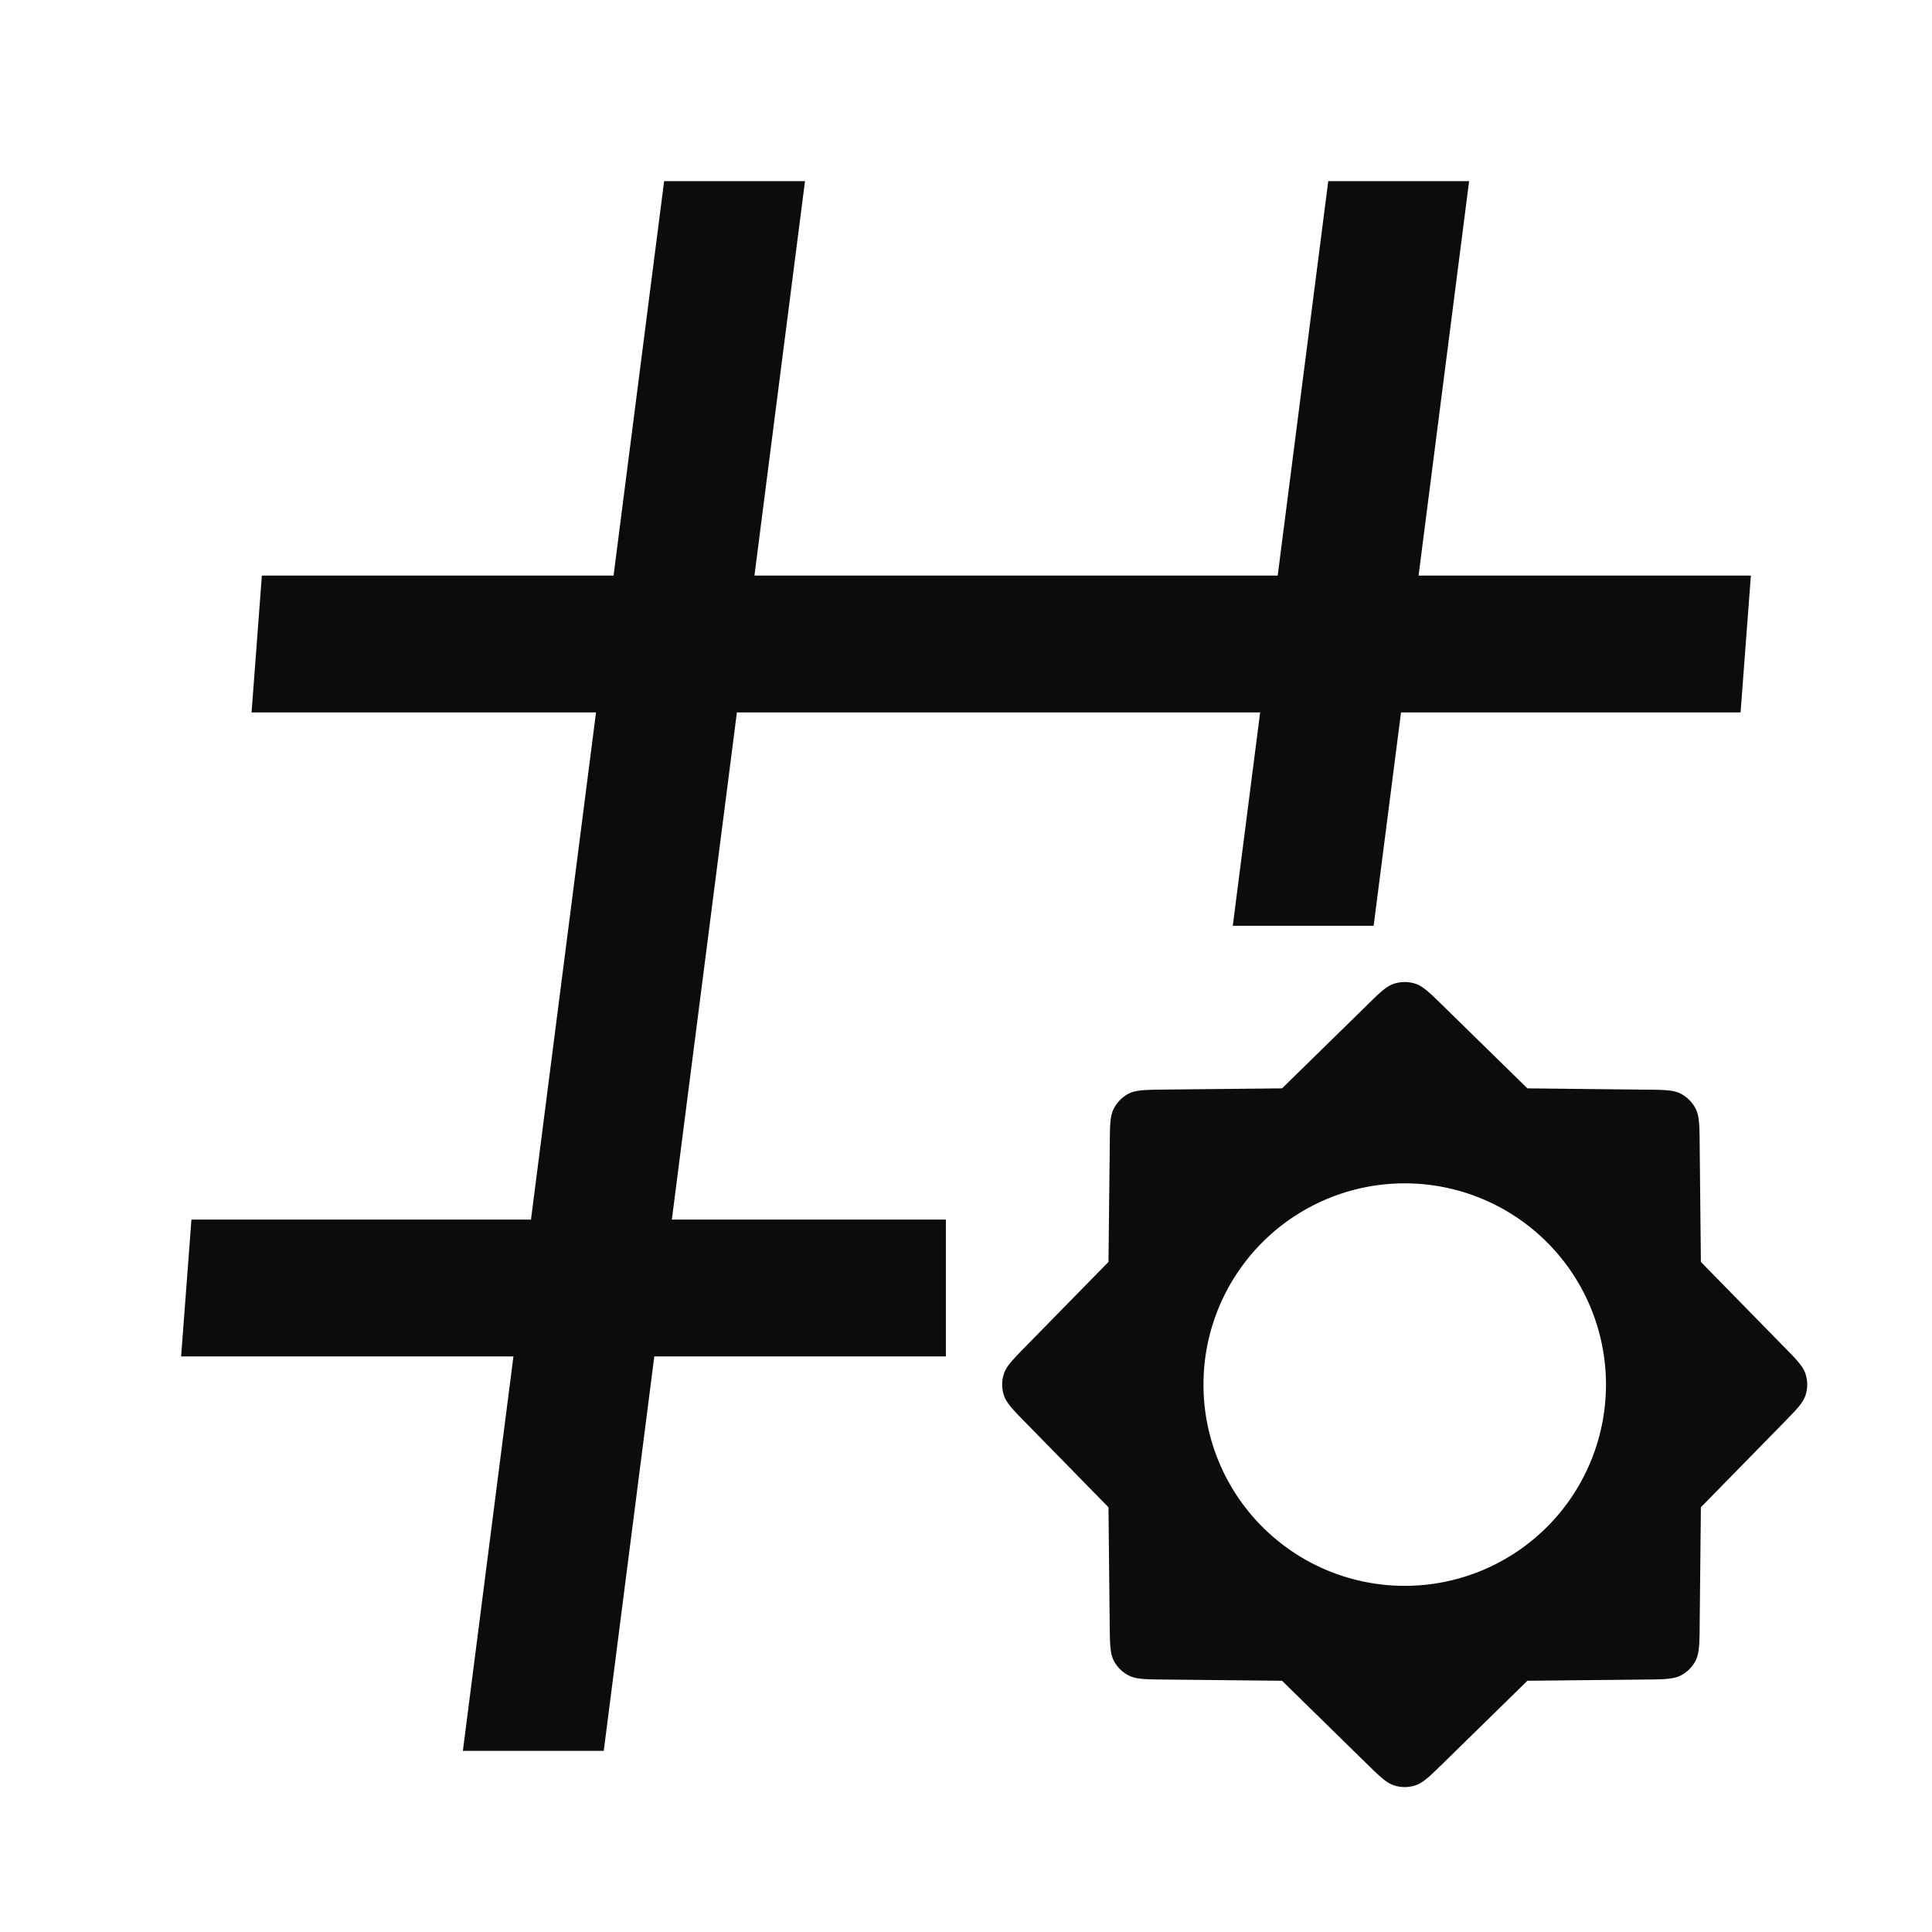 <svg xmlns="http://www.w3.org/2000/svg" width="24" height="24" fill="none"><path fill="#0C0C0C" fill-rule="evenodd" d="M17.318 12.22c-.097.031-.182.114-.35.28l-1.042 1.02-1.458.015c-.237.003-.356.004-.446.05a.43.43 0 0 0-.186.187c-.047.09-.048.209-.05.446l-.016 1.458-1.02 1.041c-.166.17-.249.254-.28.351a.43.43 0 0 0 0 .263c.031.097.114.182.28.351l1.02 1.042.015 1.458c.003.237.004.355.05.446a.43.43 0 0 0 .187.186c.09.046.209.048.446.05l1.458.015 1.041 1.02c.17.166.254.249.351.28a.43.43 0 0 0 .263 0c.097-.031.182-.114.351-.28l1.042-1.02 1.458-.015c.237-.002.355-.004.446-.05a.43.43 0 0 0 .186-.186c.046-.091.048-.21.05-.446l.015-1.458 1.02-1.042c.166-.169.249-.254.28-.35a.43.43 0 0 0 0-.264c-.031-.097-.114-.182-.28-.35l-1.02-1.042-.015-1.458c-.002-.237-.004-.356-.05-.446a.43.43 0 0 0-.186-.186c-.091-.047-.21-.048-.446-.05l-1.458-.016-1.042-1.02c-.169-.166-.254-.249-.35-.28a.43.43 0 0 0-.264 0m.132 7.48a2.5 2.5 0 1 0 0-5 2.5 2.5 0 0 0 0 5" clip-rule="evenodd"/><path fill="#0C0C0C" d="m10 2.25-.628 4.9h6.5l.628-4.9h1.75l-.628 4.9h4.128l-.128 1.7h-4.218l-.34 2.65h-1.75l.34-2.65h-6.5l-.808 6.3h3.404v1.7H8.128l-.628 4.9H5.75l.628-4.9H2.25l.128-1.7h4.218l.808-6.3H3.125l.128-1.7h4.369l.628-4.9z"/></svg>